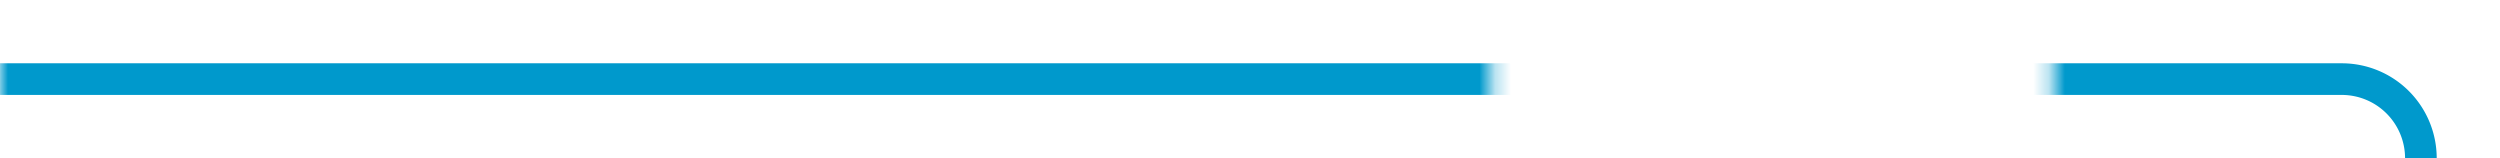 ﻿<?xml version="1.0" encoding="utf-8"?>
<svg version="1.1" xmlns:xlink="http://www.w3.org/1999/xlink" width="158px" height="10px" preserveAspectRatio="xMinYMid meet" viewBox="744 98  158 8" xmlns="http://www.w3.org/2000/svg">
  <defs>
    <mask fill="white" id="clip666">
      <path d="M 838.27 89  L 873.73 89  L 873.73 114  L 838.27 114  Z M 744 89  L 900 89  L 900 173  L 744 173  Z " fill-rule="evenodd" />
    </mask>
  </defs>
  <path d="M 744 102  L 892 102  A 5 5 0 0 1 897 107 L 897 173  " stroke-width="2" stroke="#0099cc" fill="none" mask="url(#clip666)" />
</svg>